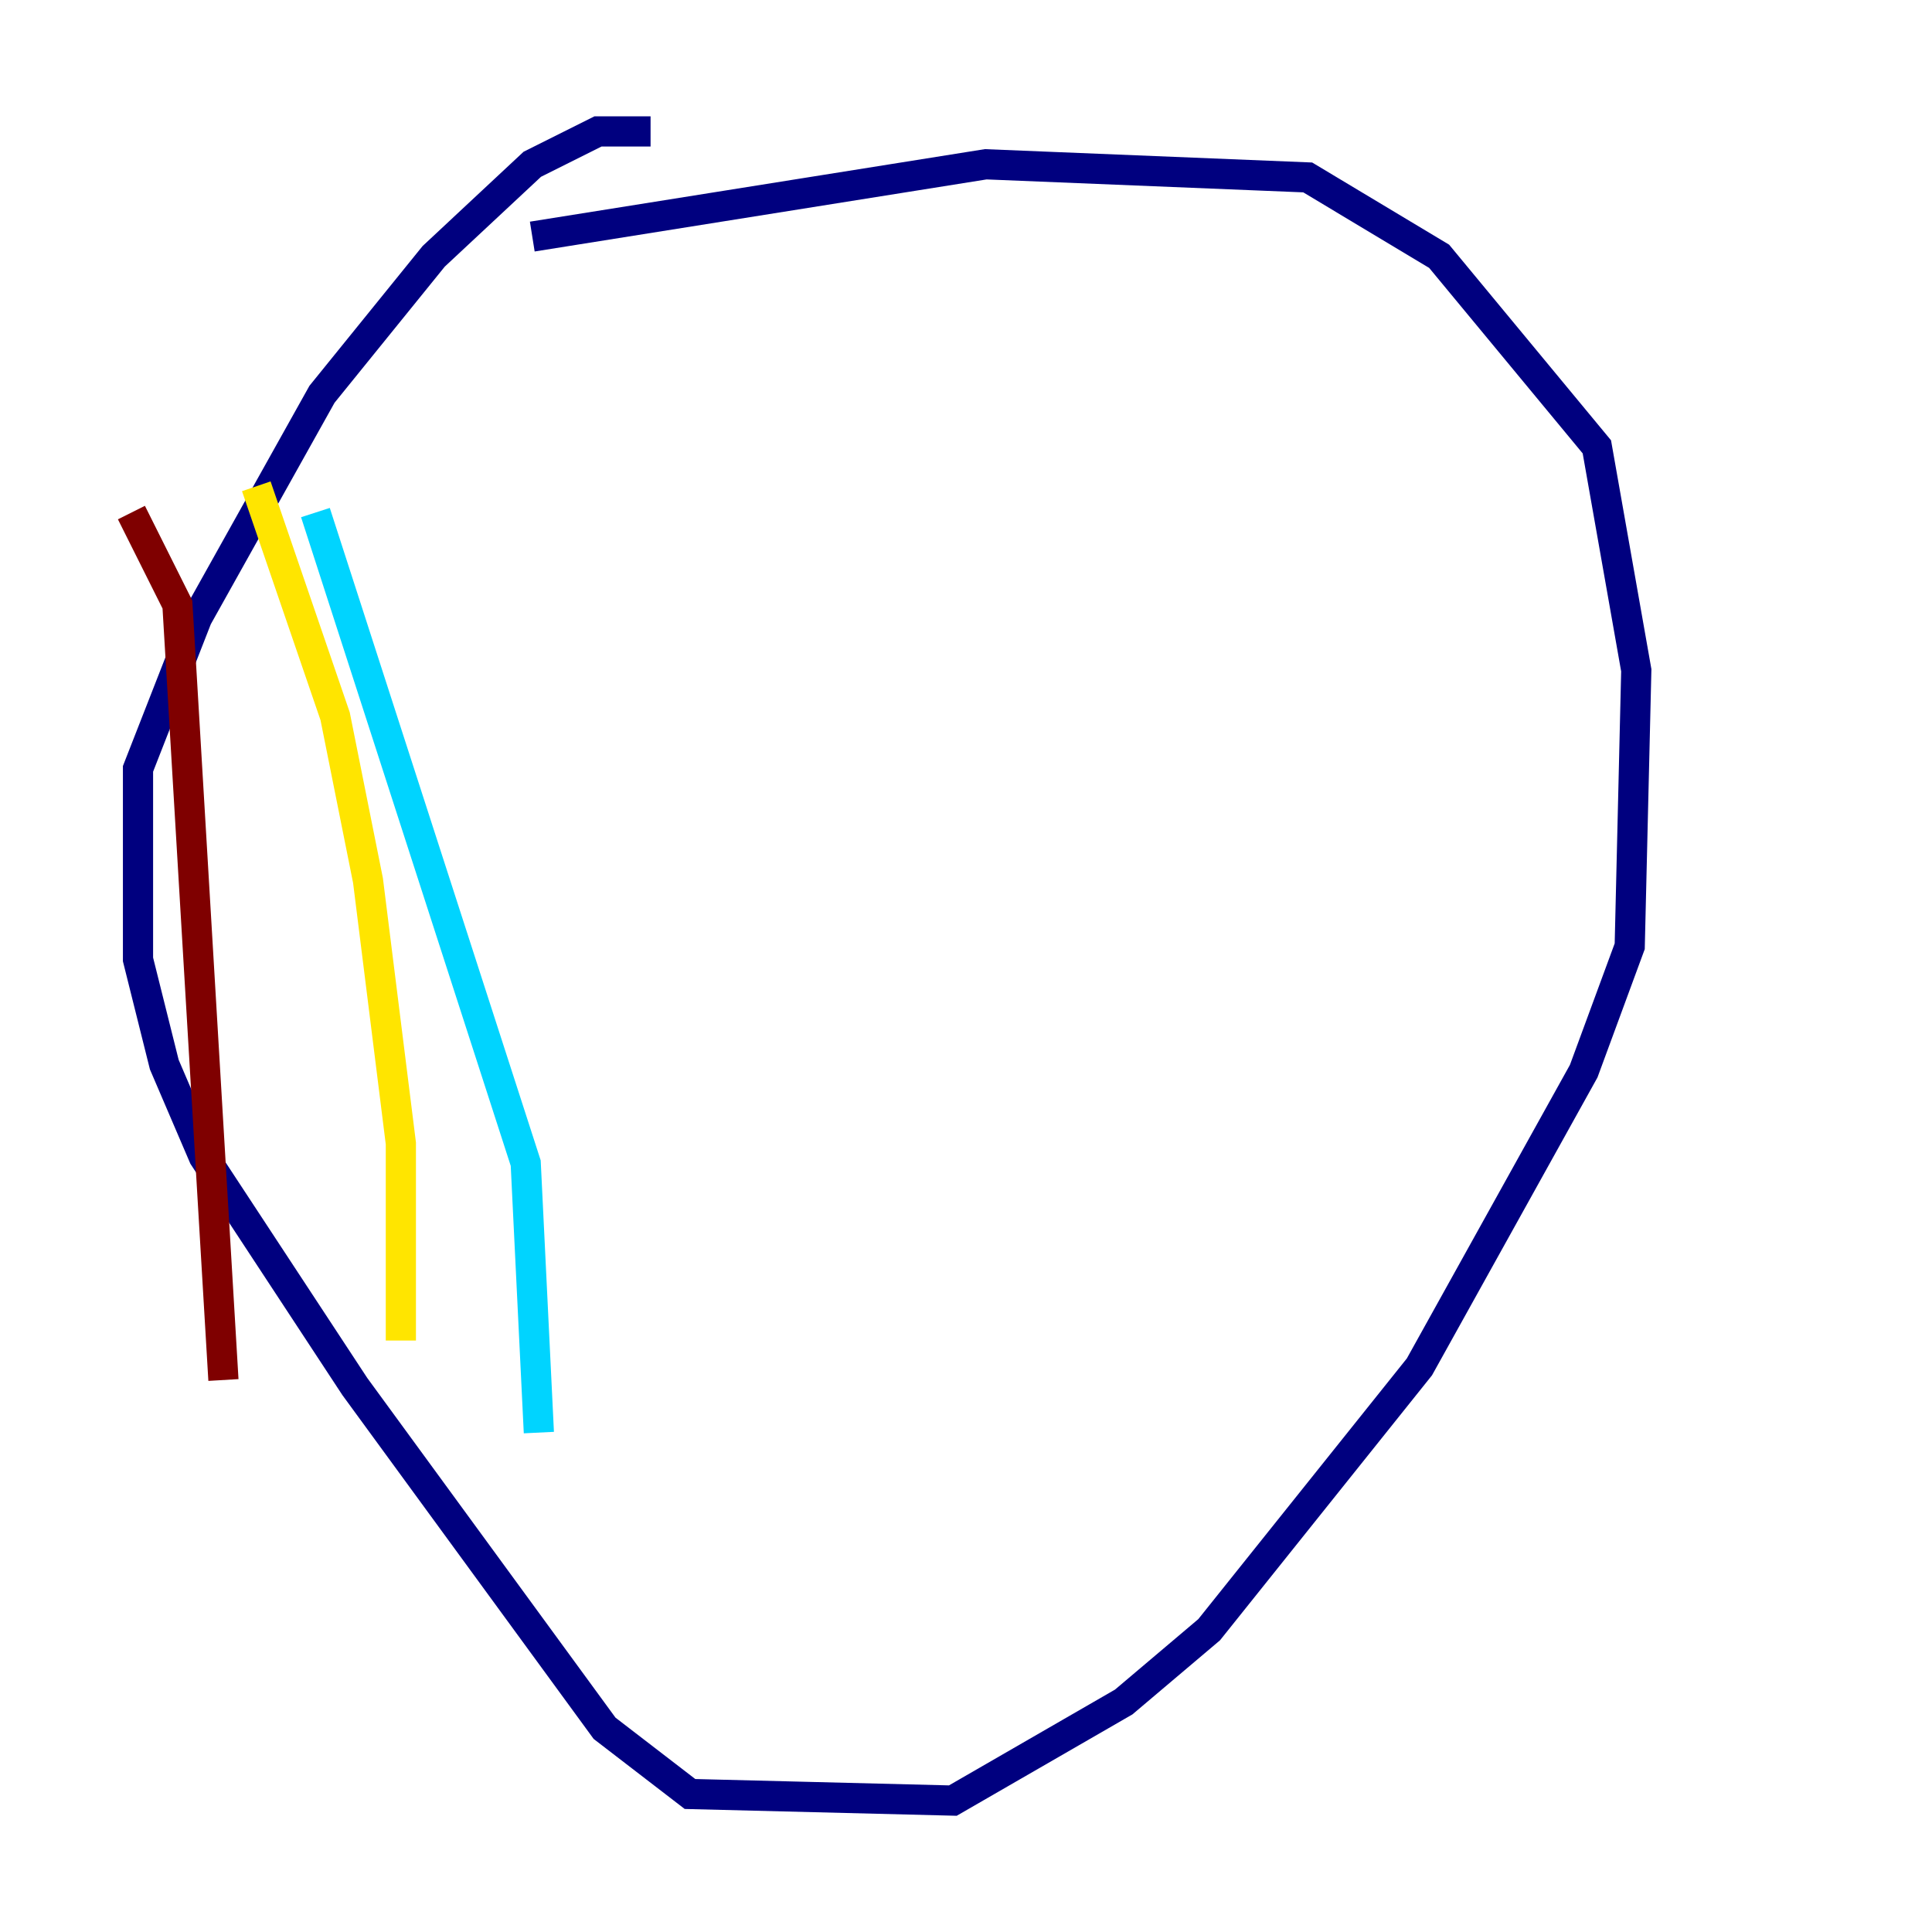 <?xml version="1.0" encoding="utf-8" ?>
<svg baseProfile="tiny" height="128" version="1.2" viewBox="0,0,128,128" width="128" xmlns="http://www.w3.org/2000/svg" xmlns:ev="http://www.w3.org/2001/xml-events" xmlns:xlink="http://www.w3.org/1999/xlink"><defs /><polyline fill="none" points="35.265,15.674 65.306,10.884 86.639,11.755 95.347,16.98 105.796,29.605 108.408,44.408 107.973,62.694 104.925,70.966 94.041,90.558 80.109,107.973 74.449,112.762 63.129,119.293 45.714,118.857 40.054,114.503 23.51,91.864 13.497,76.626 10.884,70.531 9.143,63.565 9.143,50.939 13.061,40.925 21.333,26.122 28.735,16.98 35.265,10.884 39.619,8.707 43.102,8.707" stroke="#00007f" stroke-width="2" /><polyline fill="none" points="20.898,33.959 34.83,77.061 35.701,94.912" stroke="#00d4ff" stroke-width="2" /><polyline fill="none" points="16.98,32.218 22.204,47.456 24.381,58.34 26.558,75.755 26.558,88.816" stroke="#ffe500" stroke-width="2" /><polyline fill="none" points="8.707,33.959 11.755,40.054 14.803,91.429" stroke="#7f0000" stroke-width="2" /></svg>